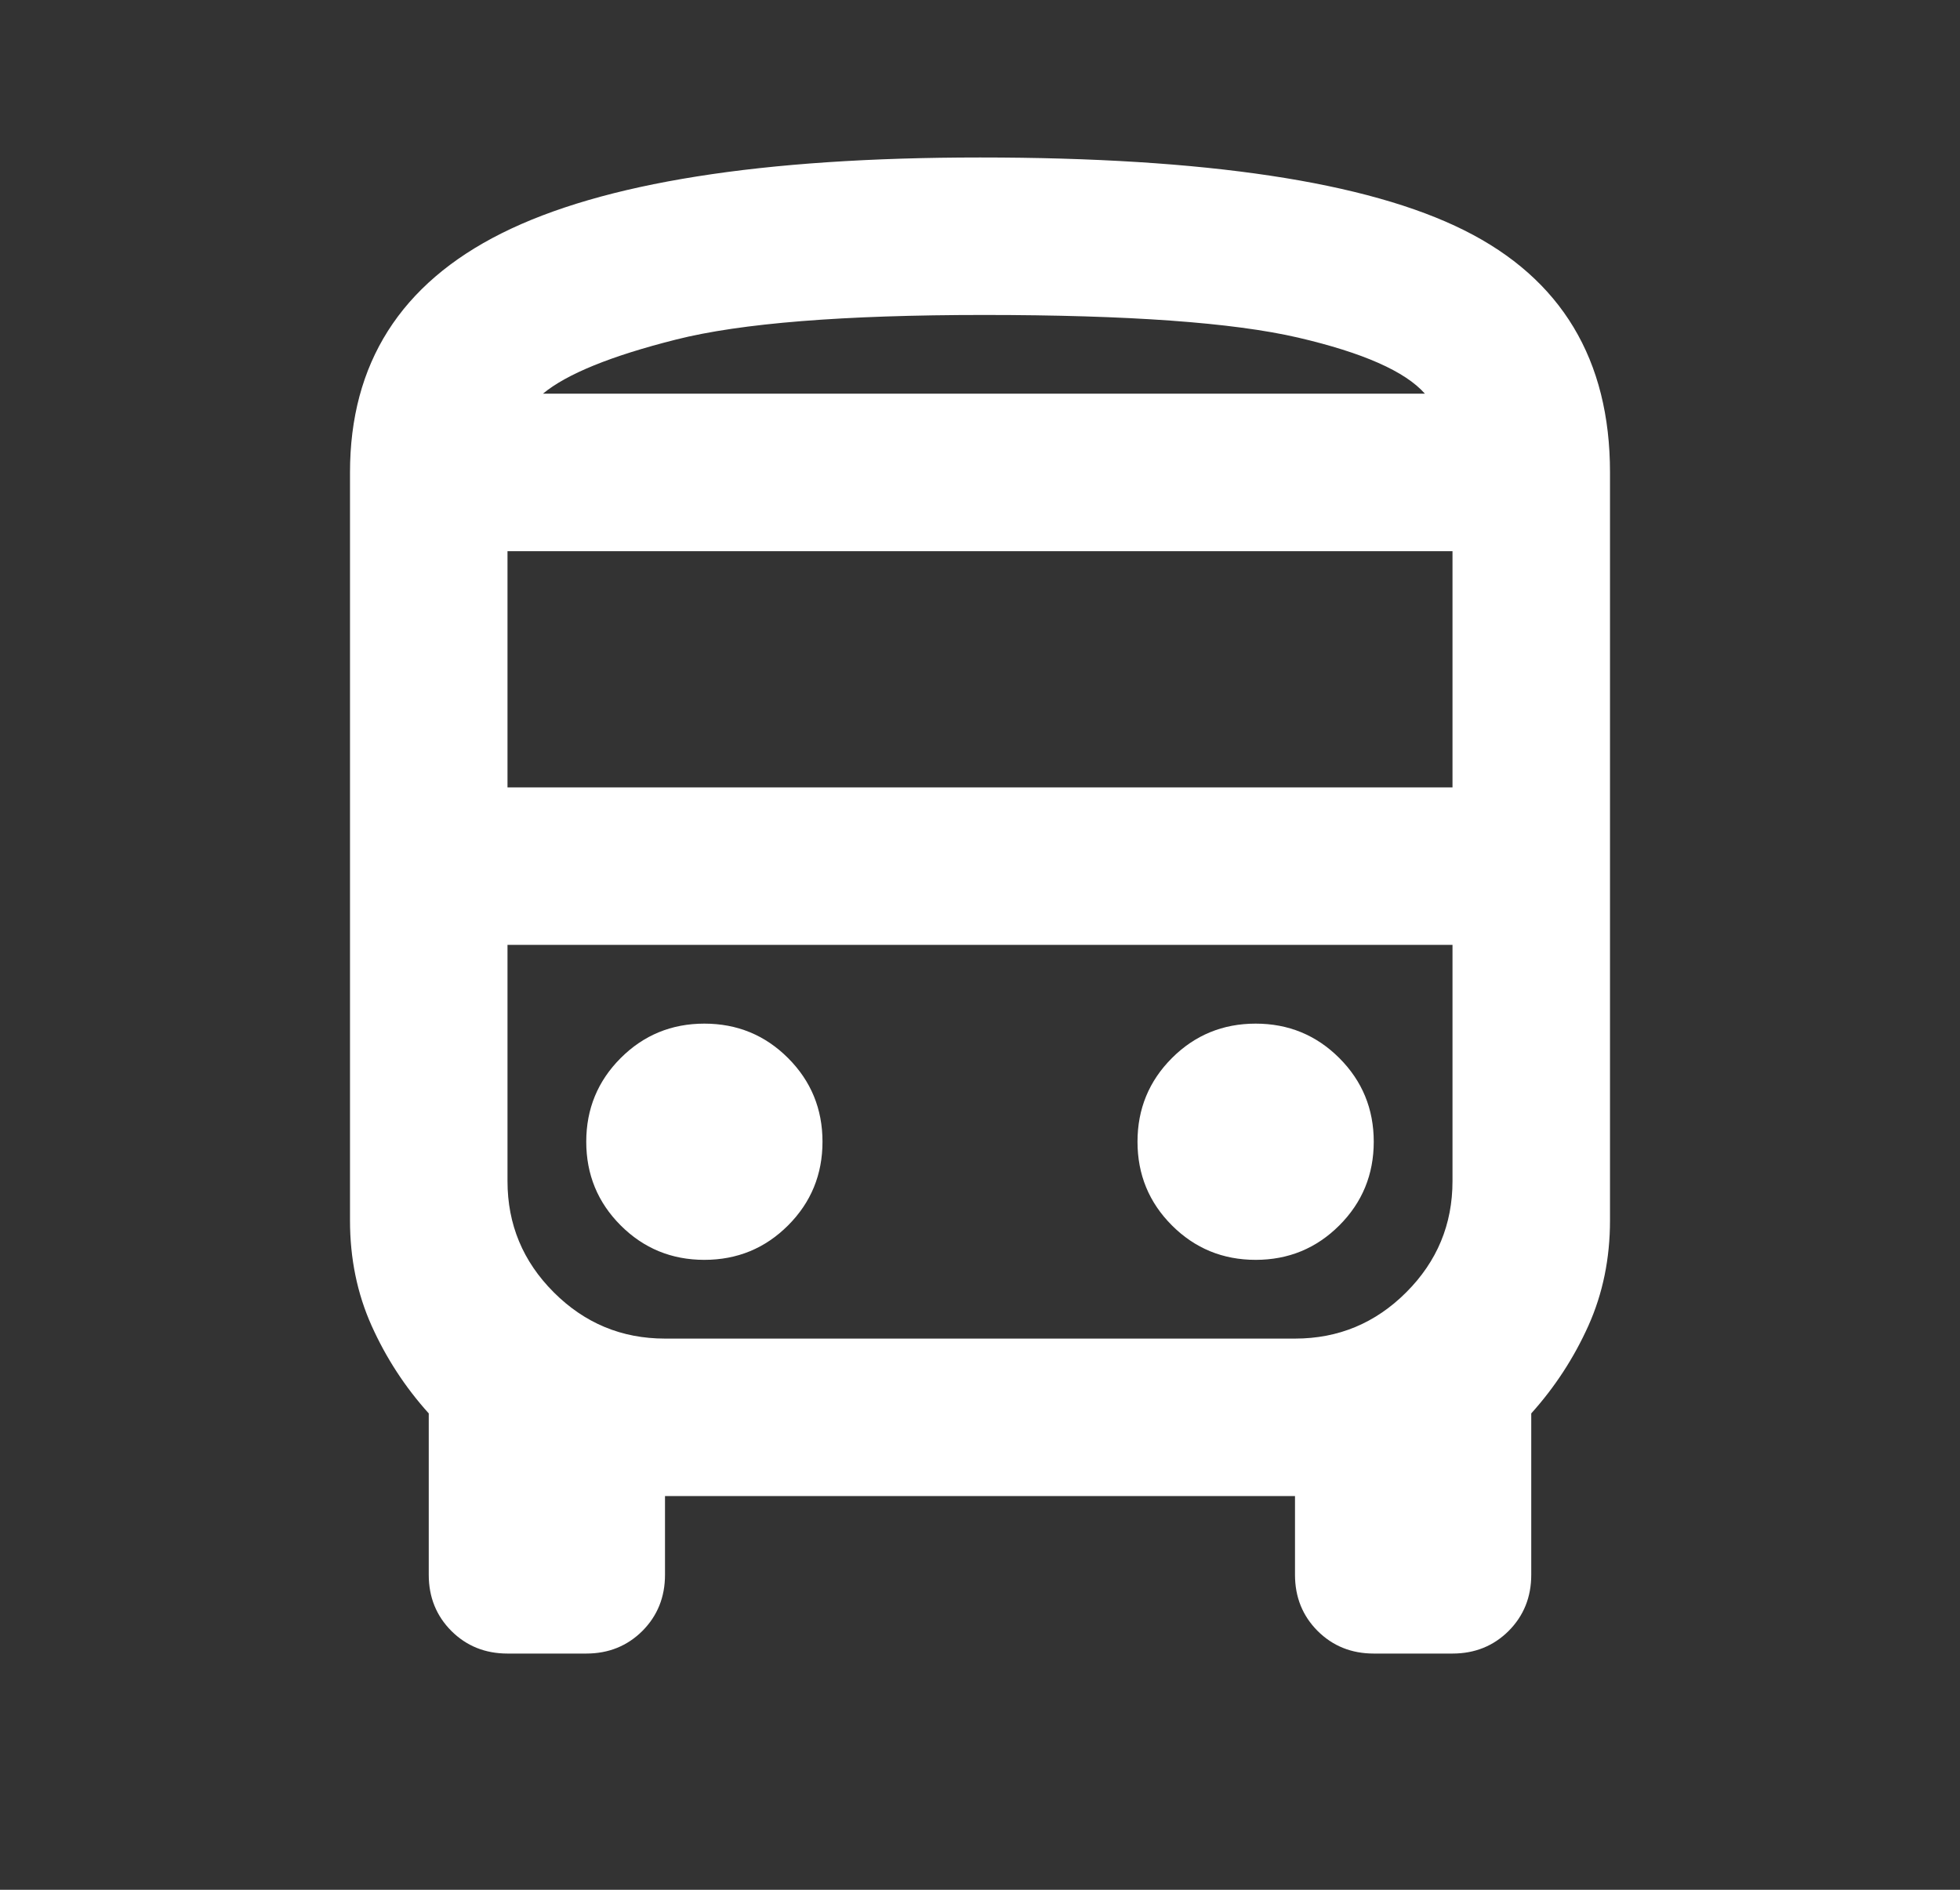 <svg width="28" height="27" viewBox="0 0 28 27" fill="none" xmlns="http://www.w3.org/2000/svg">
<rect x="0" y="0" width="28" height="27" fill="#333333" stroke="none"/>
<path d="M7.25 23.625C6.931 23.625 6.664 23.517 6.448 23.302C6.233 23.086 6.125 22.819 6.125 22.5V20.194C5.787 19.819 5.516 19.402 5.309 18.942C5.103 18.483 5 17.981 5 17.438V6.75C5 5.194 5.722 4.055 7.166 3.333C8.609 2.611 10.887 2.25 14 2.25C17.225 2.25 19.531 2.597 20.919 3.291C22.306 3.984 23 5.138 23 6.75V17.438C23 17.981 22.897 18.483 22.691 18.942C22.484 19.402 22.212 19.819 21.875 20.194V22.5C21.875 22.819 21.767 23.086 21.552 23.302C21.336 23.517 21.069 23.625 20.75 23.625H19.625C19.306 23.625 19.039 23.517 18.823 23.302C18.608 23.086 18.5 22.819 18.5 22.5V21.375H9.5V22.5C9.5 22.819 9.392 23.086 9.177 23.302C8.961 23.517 8.694 23.625 8.375 23.625H7.25ZM7.25 11.25H20.75V7.875H7.25V11.25ZM10.062 18C10.531 18 10.93 17.836 11.258 17.508C11.586 17.18 11.75 16.781 11.75 16.312C11.75 15.844 11.586 15.445 11.258 15.117C10.93 14.789 10.531 14.625 10.062 14.625C9.594 14.625 9.195 14.789 8.867 15.117C8.539 15.445 8.375 15.844 8.375 16.312C8.375 16.781 8.539 17.18 8.867 17.508C9.195 17.836 9.594 18 10.062 18ZM17.938 18C18.406 18 18.805 17.836 19.133 17.508C19.461 17.18 19.625 16.781 19.625 16.312C19.625 15.844 19.461 15.445 19.133 15.117C18.805 14.789 18.406 14.625 17.938 14.625C17.469 14.625 17.07 14.789 16.742 15.117C16.414 15.445 16.25 15.844 16.25 16.312C16.25 16.781 16.414 17.18 16.742 17.508C17.07 17.836 17.469 18 17.938 18ZM7.756 5.625H20.356C20.075 5.306 19.47 5.039 18.542 4.823C17.614 4.608 16.119 4.5 14.056 4.5C12.05 4.5 10.583 4.617 9.655 4.852C8.727 5.086 8.094 5.344 7.756 5.625ZM9.5 19.125H18.5C19.119 19.125 19.648 18.905 20.089 18.464C20.53 18.023 20.75 17.494 20.75 16.875V13.5H7.25V16.875C7.25 17.494 7.47 18.023 7.911 18.464C8.352 18.905 8.881 19.125 9.5 19.125Z" fill="white"/>
</svg>

